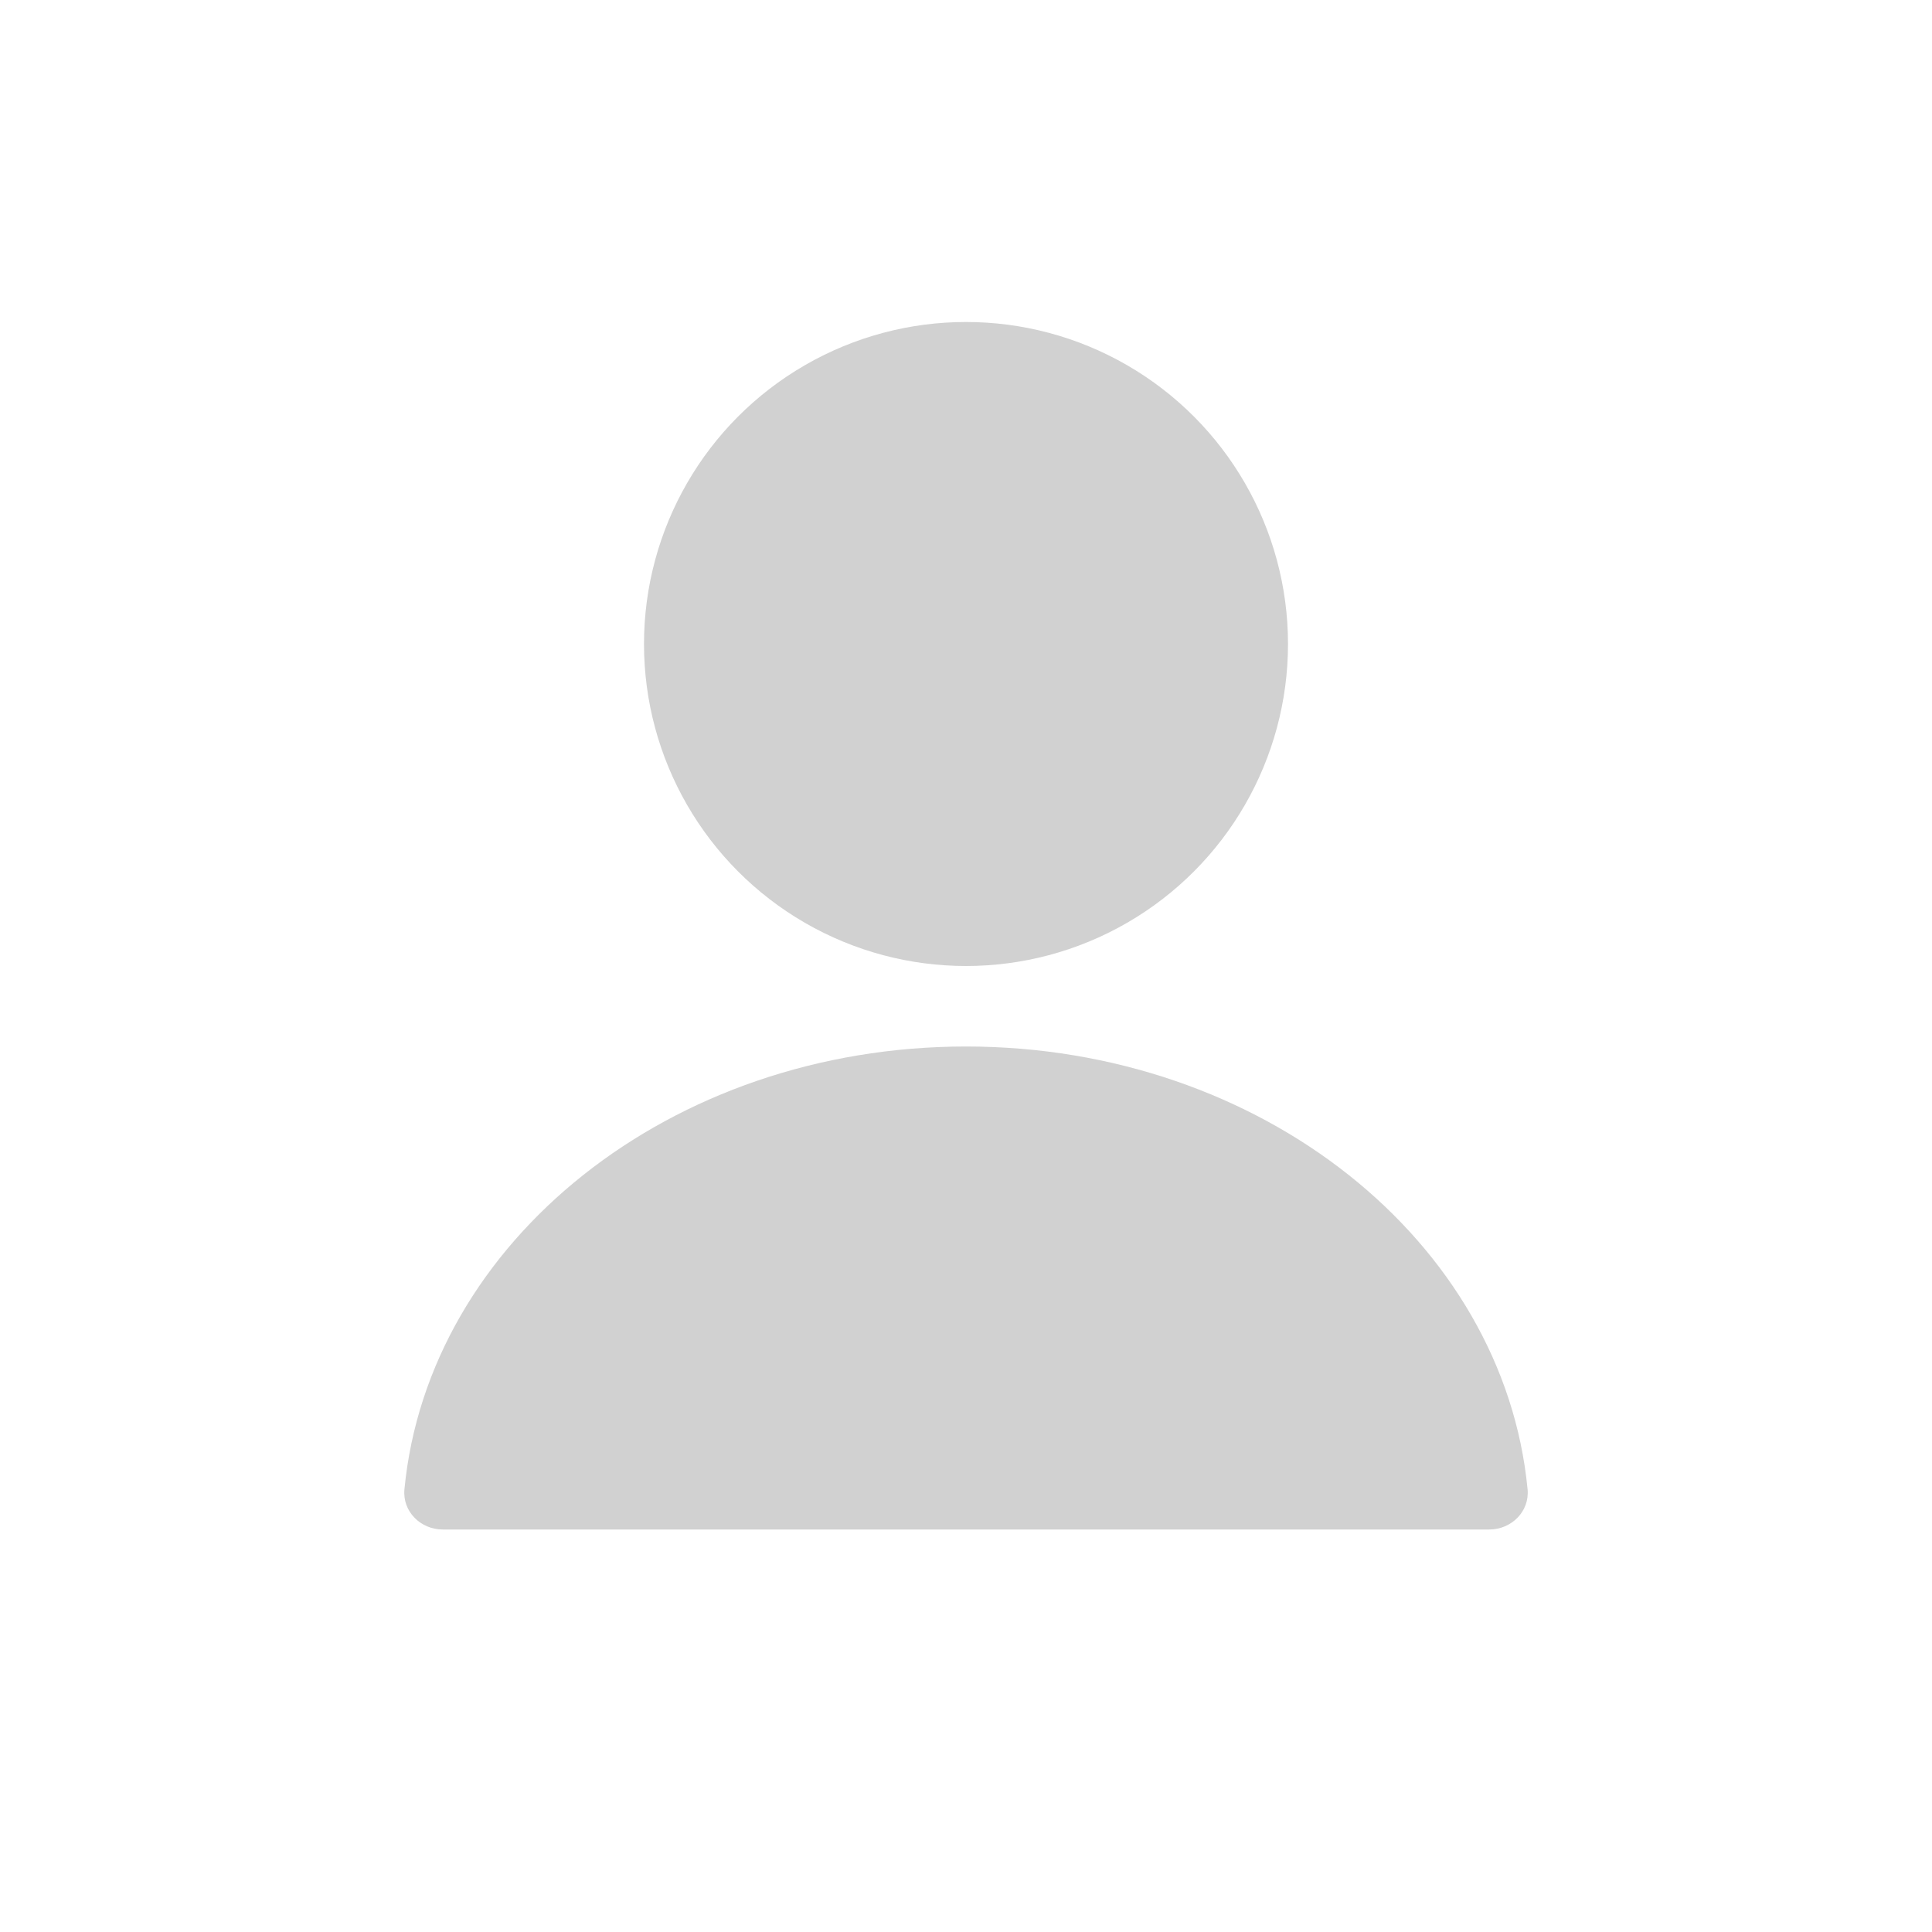 <svg width="291" height="291" viewBox="0 0 291 291" fill="none" xmlns="http://www.w3.org/2000/svg">
<circle cx="145.5" cy="97" r="48.5" fill="#D1D1D1"/>
<path fill-rule="evenodd" clip-rule="evenodd" d="M145.501 157.625C101.006 157.625 64.507 186.973 60.916 224.317C60.595 227.65 63.34 230.375 66.688 230.375H224.313C227.661 230.375 230.406 227.65 230.086 224.317C226.494 186.973 189.996 157.625 145.501 157.625Z" fill="#D1D1D1"/>
</svg>

